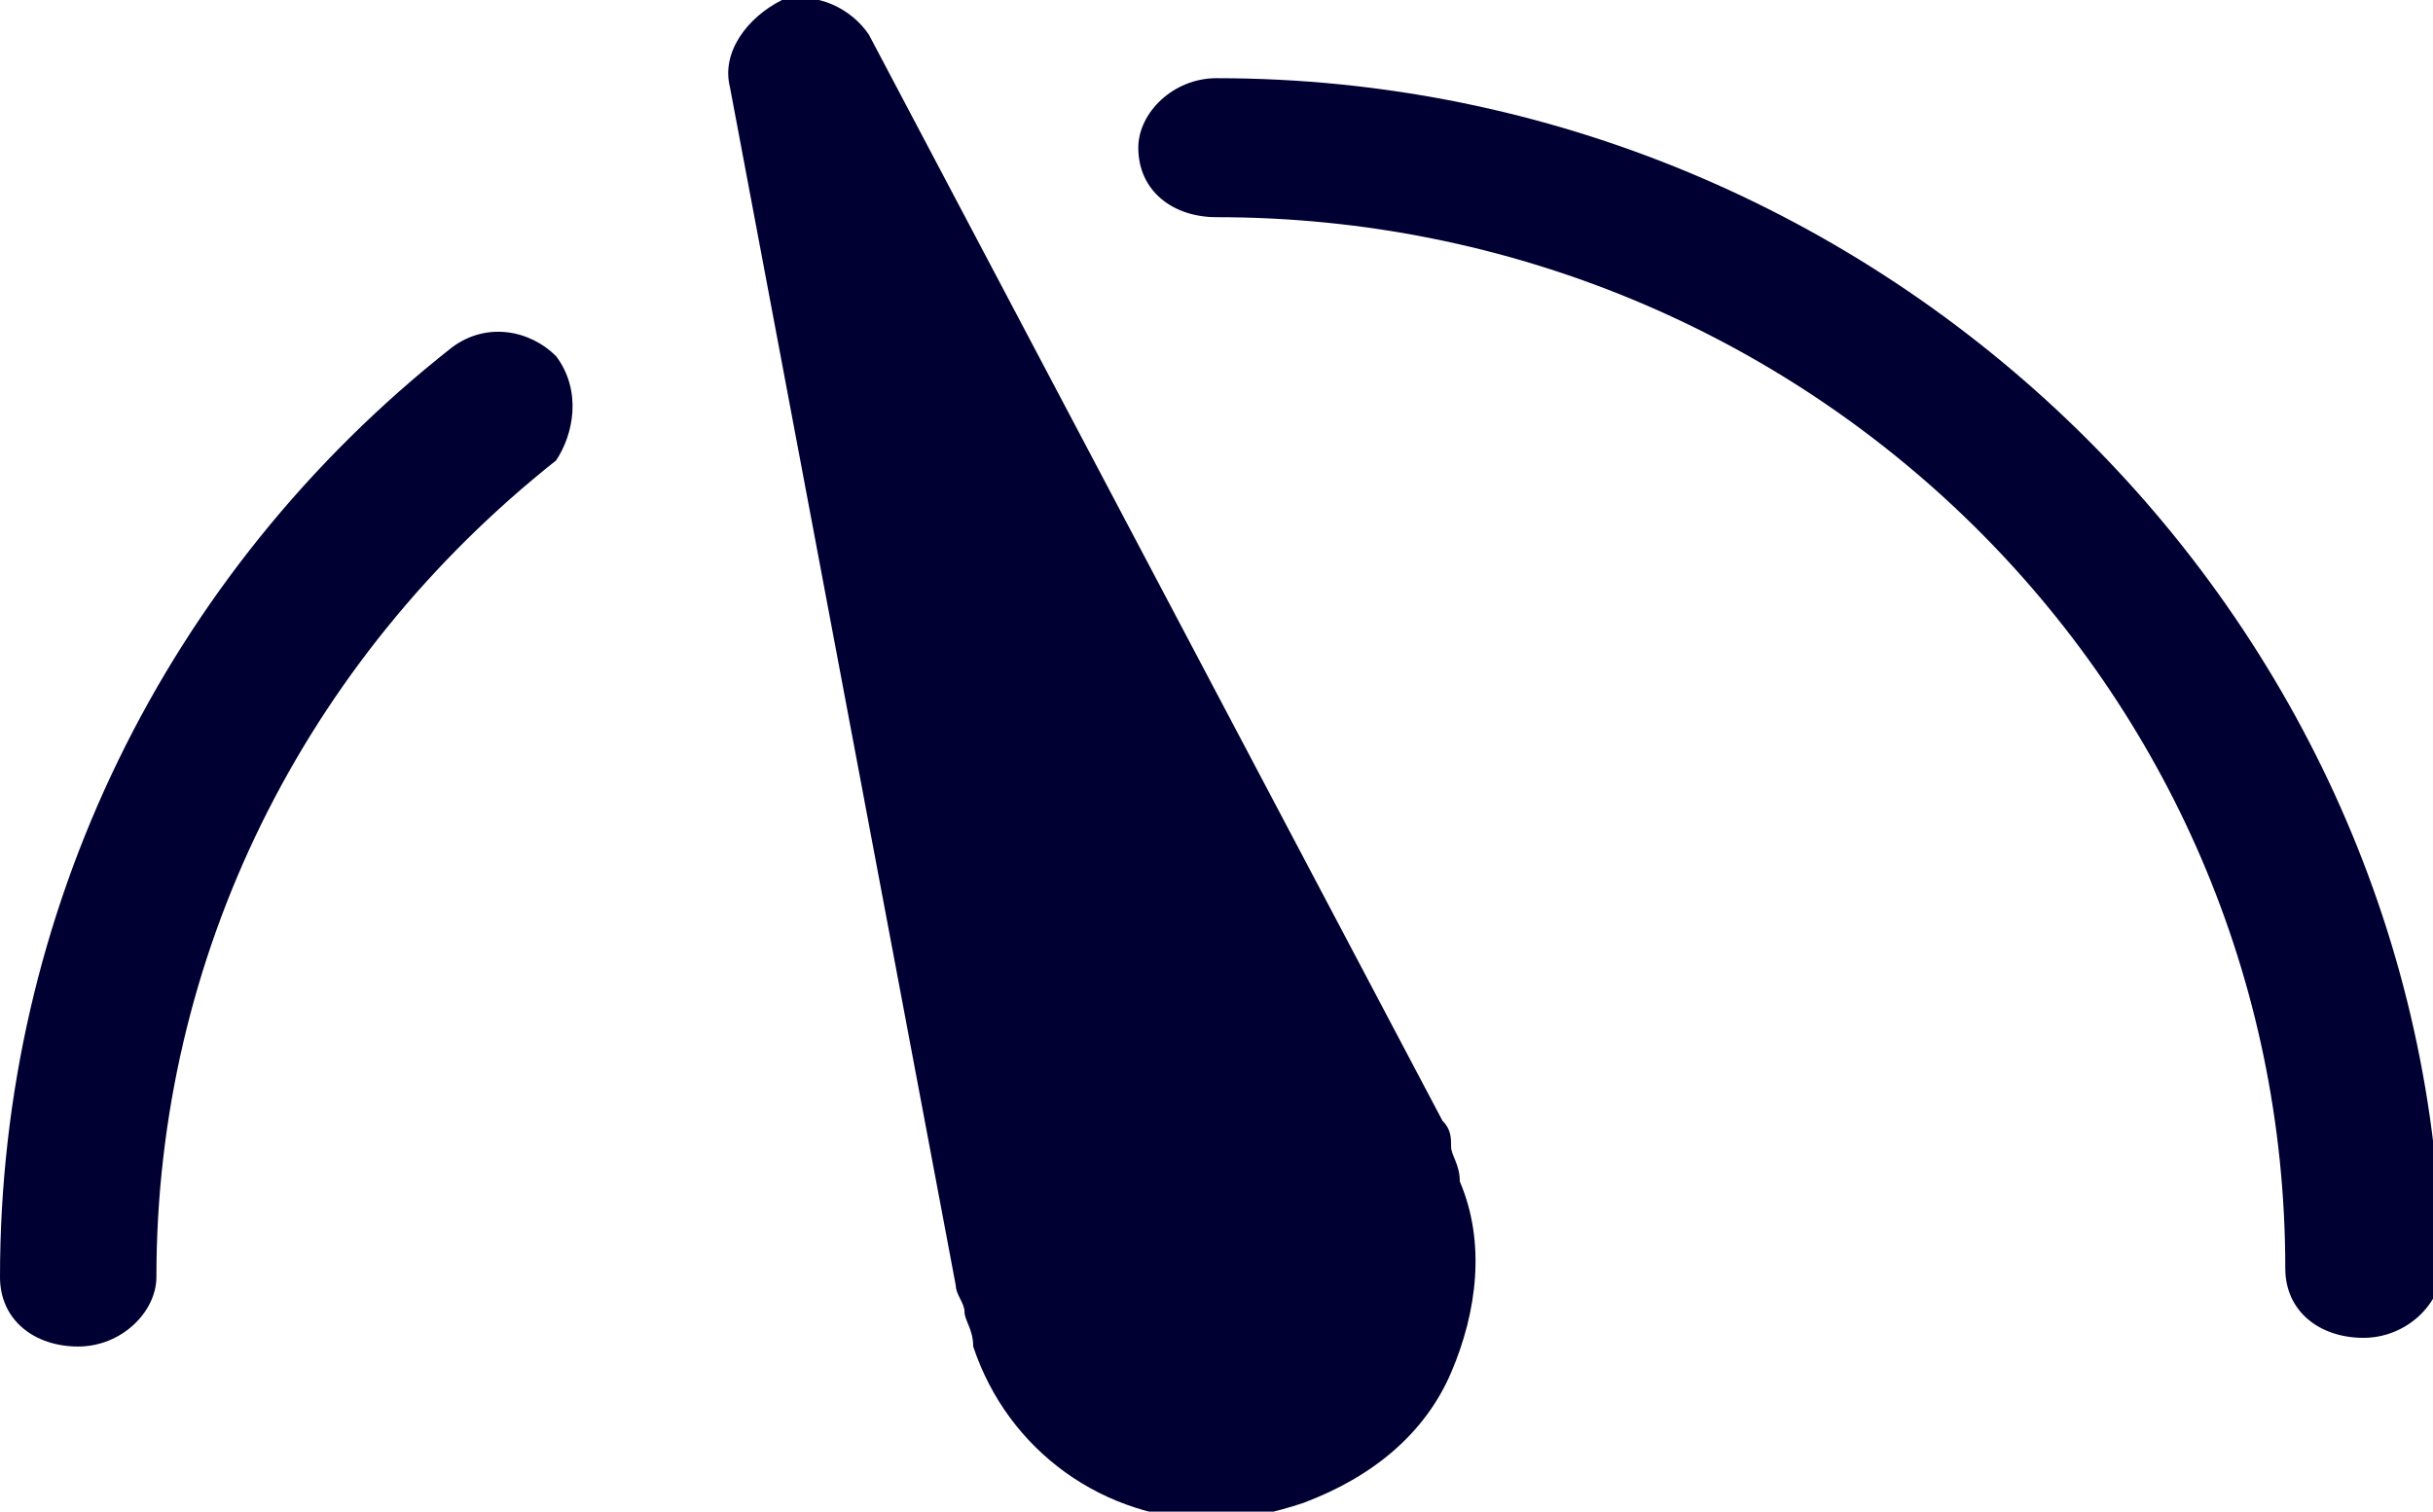 <svg xmlns="http://www.w3.org/2000/svg" xmlns:xlink="http://www.w3.org/1999/xlink" version="1.1" id="Layer_1" x="0px" y="0px" viewBox="0 0 28 17.4" style="enable-background:new 0 0 28 17.4;" xml:space="preserve">
<style>
	.st0{fill:#000033;}
</style>
<g>
	<g>
		<path class="st0" d="M16.7,13.2c0-0.1,0-0.2-0.1-0.3L10,0.4C9.8,0.1,9.4-0.1,9,0C8.6,0.2,8.3,0.6,8.4,1L11,14.8    c0,0.1,0.1,0.2,0.1,0.3c0,0.1,0.1,0.2,0.1,0.4c0.4,1.2,1.5,2,2.8,2c0.3,0,0.7-0.1,1-0.2c0.8-0.3,1.4-0.8,1.7-1.5    c0.3-0.7,0.4-1.5,0.1-2.2C16.8,13.4,16.7,13.3,16.7,13.2L16.7,13.2z M14,0.9c-0.5,0-0.9,0.4-0.9,0.8c0,0.5,0.4,0.8,0.9,0.8    c6.8,0,12.3,5.4,12.3,12.1c0,0.5,0.4,0.8,0.9,0.8c0.5,0,0.9-0.4,0.9-0.8C28,7.1,21.7,0.9,14,0.9L14,0.9z M5.2,4    C1.9,6.6,0,10.5,0,14.7c0,0.5,0.4,0.8,0.9,0.8c0.5,0,0.9-0.4,0.9-0.8c0-3.7,1.7-7.1,4.6-9.4C6.6,5,6.7,4.5,6.4,4.1    C6.1,3.8,5.6,3.7,5.2,4L5.2,4z" fill="#000000"/>
	</g>
</g>
</svg>